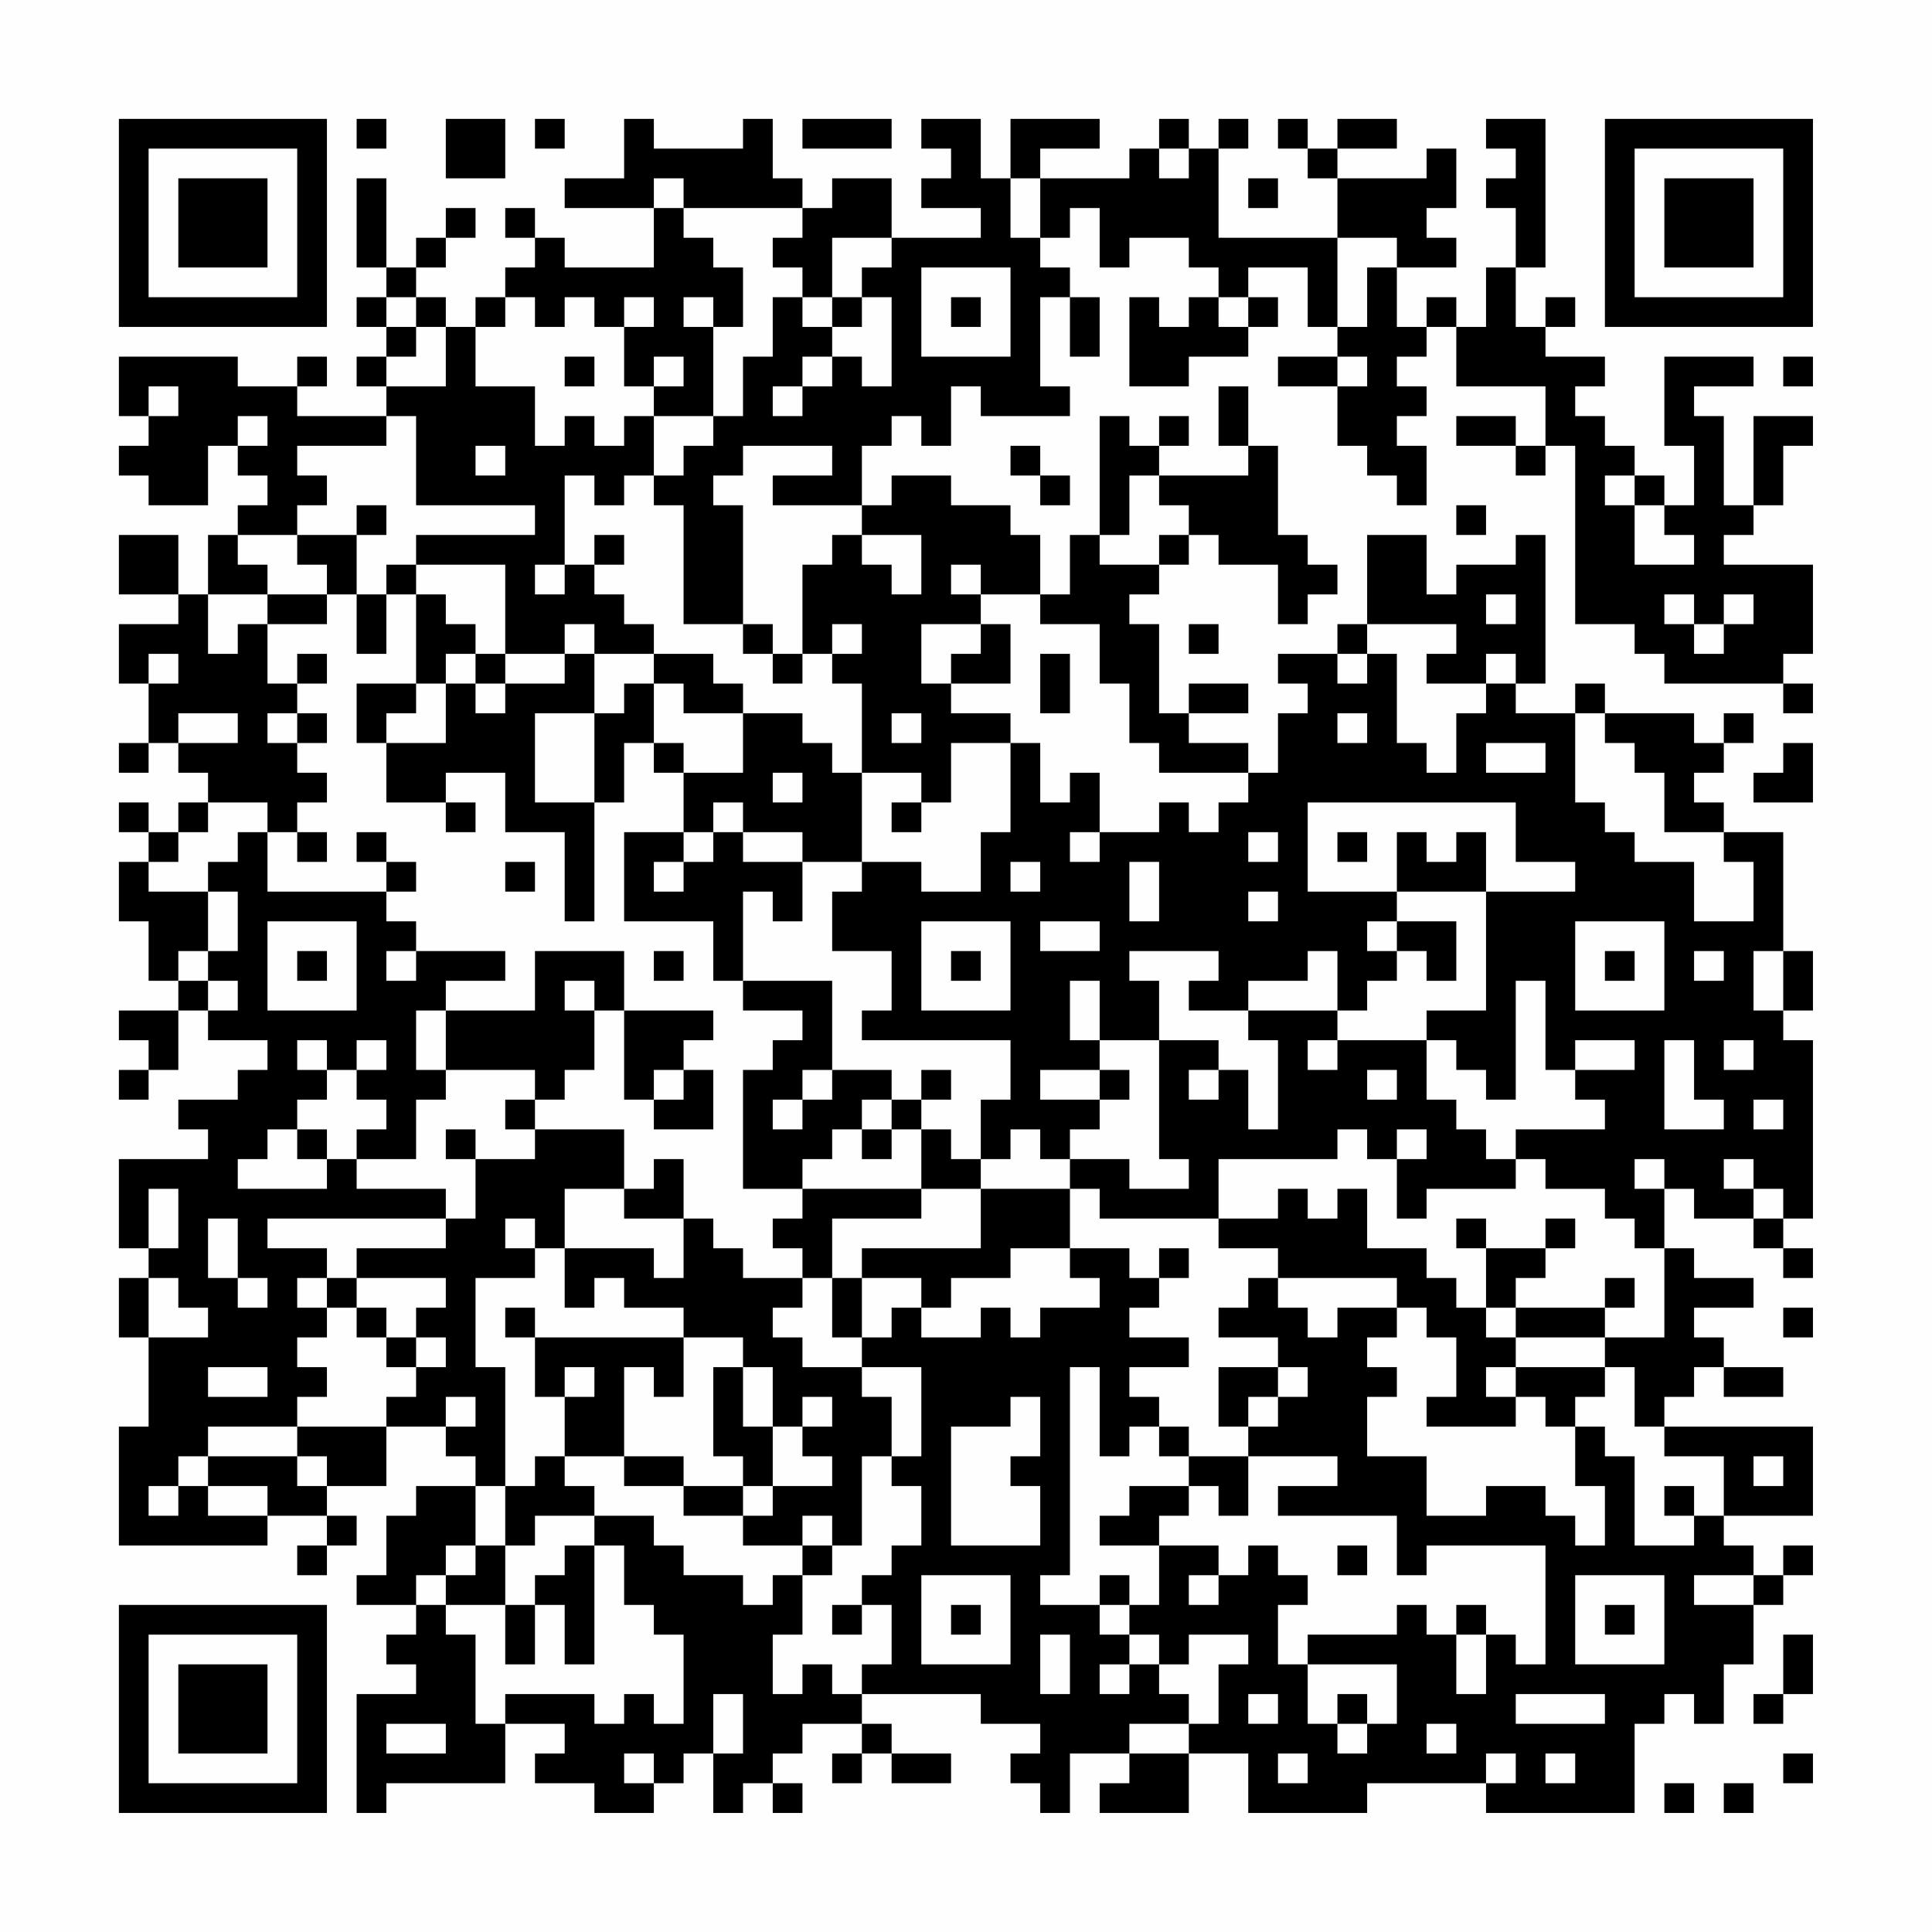 <?xml version="1.0" encoding="UTF-8"?>
<svg xmlns="http://www.w3.org/2000/svg" version="1.1" width="300" height="300" viewBox="0 0 300 300"><rect x="0" y="0" width="300" height="300" fill="#fefefe"/><g transform="scale(4.615)"><g transform="translate(4,4)"><path fill-rule="evenodd" d="M8 0L8 1L9 1L9 0ZM11 0L11 2L13 2L13 0ZM14 0L14 1L15 1L15 0ZM17 0L17 2L15 2L15 3L18 3L18 5L15 5L15 4L14 4L14 3L13 3L13 4L14 4L14 5L13 5L13 6L12 6L12 7L11 7L11 6L10 6L10 5L11 5L11 4L12 4L12 3L11 3L11 4L10 4L10 5L9 5L9 2L8 2L8 5L9 5L9 6L8 6L8 7L9 7L9 8L8 8L8 9L9 9L9 10L6 10L6 9L7 9L7 8L6 8L6 9L4 9L4 8L0 8L0 10L1 10L1 11L0 11L0 12L1 12L1 13L3 13L3 11L4 11L4 12L5 12L5 13L4 13L4 14L3 14L3 16L2 16L2 14L0 14L0 16L2 16L2 17L0 17L0 19L1 19L1 21L0 21L0 22L1 22L1 21L2 21L2 22L3 22L3 23L2 23L2 24L1 24L1 23L0 23L0 24L1 24L1 25L0 25L0 27L1 27L1 29L2 29L2 30L0 30L0 31L1 31L1 32L0 32L0 33L1 33L1 32L2 32L2 30L3 30L3 31L5 31L5 32L4 32L4 33L2 33L2 34L3 34L3 35L0 35L0 38L1 38L1 39L0 39L0 41L1 41L1 44L0 44L0 48L5 48L5 47L7 47L7 48L6 48L6 49L7 49L7 48L8 48L8 47L7 47L7 46L9 46L9 44L11 44L11 45L12 45L12 46L10 46L10 47L9 47L9 49L8 49L8 50L10 50L10 51L9 51L9 52L10 52L10 53L8 53L8 57L9 57L9 56L13 56L13 54L15 54L15 55L14 55L14 56L16 56L16 57L18 57L18 56L19 56L19 55L20 55L20 57L21 57L21 56L22 56L22 57L23 57L23 56L22 56L22 55L23 55L23 54L25 54L25 55L24 55L24 56L25 56L25 55L26 55L26 56L28 56L28 55L26 55L26 54L25 54L25 53L29 53L29 54L31 54L31 55L30 55L30 56L31 56L31 57L32 57L32 55L34 55L34 56L33 56L33 57L36 57L36 55L38 55L38 57L42 57L42 56L46 56L46 57L51 57L51 54L52 54L52 53L53 53L53 54L54 54L54 52L55 52L55 50L56 50L56 49L57 49L57 48L56 48L56 49L55 49L55 48L54 48L54 47L57 47L57 44L52 44L52 43L53 43L53 42L54 42L54 43L56 43L56 42L54 42L54 41L53 41L53 40L55 40L55 39L53 39L53 38L52 38L52 36L53 36L53 37L55 37L55 38L56 38L56 39L57 39L57 38L56 38L56 37L57 37L57 31L56 31L56 30L57 30L57 28L56 28L56 24L54 24L54 23L53 23L53 22L54 22L54 21L55 21L55 20L54 20L54 21L53 21L53 20L50 20L50 19L49 19L49 20L47 20L47 19L48 19L48 14L47 14L47 15L45 15L45 16L44 16L44 14L42 14L42 17L41 17L41 18L39 18L39 19L40 19L40 20L39 20L39 22L38 22L38 21L36 21L36 20L38 20L38 19L36 19L36 20L35 20L35 17L34 17L34 16L35 16L35 15L36 15L36 14L37 14L37 15L39 15L39 17L40 17L40 16L41 16L41 15L40 15L40 14L39 14L39 11L38 11L38 9L37 9L37 11L38 11L38 12L35 12L35 11L36 11L36 10L35 10L35 11L34 11L34 10L33 10L33 14L32 14L32 16L31 16L31 14L30 14L30 13L28 13L28 12L26 12L26 13L25 13L25 11L26 11L26 10L27 10L27 11L28 11L28 9L29 9L29 10L32 10L32 9L31 9L31 6L32 6L32 8L33 8L33 6L32 6L32 5L31 5L31 4L32 4L32 3L33 3L33 5L34 5L34 4L36 4L36 5L37 5L37 6L36 6L36 7L35 7L35 6L34 6L34 9L36 9L36 8L38 8L38 7L39 7L39 6L38 6L38 5L40 5L40 7L41 7L41 8L39 8L39 9L41 9L41 11L42 11L42 12L43 12L43 13L44 13L44 11L43 11L43 10L44 10L44 9L43 9L43 8L44 8L44 7L45 7L45 9L48 9L48 11L47 11L47 10L45 10L45 11L47 11L47 12L48 12L48 11L49 11L49 17L51 17L51 18L52 18L52 19L56 19L56 20L57 20L57 19L56 19L56 18L57 18L57 15L54 15L54 14L55 14L55 13L56 13L56 11L57 11L57 10L55 10L55 13L54 13L54 10L53 10L53 9L55 9L55 8L52 8L52 11L53 11L53 13L52 13L52 12L51 12L51 11L50 11L50 10L49 10L49 9L50 9L50 8L48 8L48 7L49 7L49 6L48 6L48 7L47 7L47 5L48 5L48 0L46 0L46 1L47 1L47 2L46 2L46 3L47 3L47 5L46 5L46 7L45 7L45 6L44 6L44 7L43 7L43 5L45 5L45 4L44 4L44 3L45 3L45 1L44 1L44 2L41 2L41 1L43 1L43 0L41 0L41 1L40 1L40 0L39 0L39 1L40 1L40 2L41 2L41 4L37 4L37 1L38 1L38 0L37 0L37 1L36 1L36 0L35 0L35 1L34 1L34 2L31 2L31 1L33 1L33 0L30 0L30 2L29 2L29 0L27 0L27 1L28 1L28 2L27 2L27 3L29 3L29 4L26 4L26 2L24 2L24 3L23 3L23 2L22 2L22 0L21 0L21 1L18 1L18 0ZM23 0L23 1L26 1L26 0ZM35 1L35 2L36 2L36 1ZM18 2L18 3L19 3L19 4L20 4L20 5L21 5L21 7L20 7L20 6L19 6L19 7L20 7L20 10L18 10L18 9L19 9L19 8L18 8L18 9L17 9L17 7L18 7L18 6L17 6L17 7L16 7L16 6L15 6L15 7L14 7L14 6L13 6L13 7L12 7L12 9L14 9L14 11L15 11L15 10L16 10L16 11L17 11L17 10L18 10L18 12L17 12L17 13L16 13L16 12L15 12L15 15L14 15L14 16L15 16L15 15L16 15L16 16L17 16L17 17L18 17L18 18L16 18L16 17L15 17L15 18L13 18L13 15L10 15L10 14L14 14L14 13L10 13L10 10L9 10L9 11L6 11L6 12L7 12L7 13L6 13L6 14L4 14L4 15L5 15L5 16L3 16L3 18L4 18L4 17L5 17L5 19L6 19L6 20L5 20L5 21L6 21L6 22L7 22L7 23L6 23L6 24L5 24L5 23L3 23L3 24L2 24L2 25L1 25L1 26L3 26L3 28L2 28L2 29L3 29L3 30L4 30L4 29L3 29L3 28L4 28L4 26L3 26L3 25L4 25L4 24L5 24L5 26L9 26L9 27L10 27L10 28L9 28L9 29L10 29L10 28L13 28L13 29L11 29L11 30L10 30L10 32L11 32L11 33L10 33L10 35L8 35L8 34L9 34L9 33L8 33L8 32L9 32L9 31L8 31L8 32L7 32L7 31L6 31L6 32L7 32L7 33L6 33L6 34L5 34L5 35L4 35L4 36L7 36L7 35L8 35L8 36L11 36L11 37L5 37L5 38L7 38L7 39L6 39L6 40L7 40L7 41L6 41L6 42L7 42L7 43L6 43L6 44L3 44L3 45L2 45L2 46L1 46L1 47L2 47L2 46L3 46L3 47L5 47L5 46L3 46L3 45L6 45L6 46L7 46L7 45L6 45L6 44L9 44L9 43L10 43L10 42L11 42L11 41L10 41L10 40L11 40L11 39L8 39L8 38L11 38L11 37L12 37L12 35L14 35L14 34L17 34L17 36L15 36L15 38L14 38L14 37L13 37L13 38L14 38L14 39L12 39L12 42L13 42L13 46L12 46L12 48L11 48L11 49L10 49L10 50L11 50L11 51L12 51L12 54L13 54L13 53L16 53L16 54L17 54L17 53L18 53L18 54L19 54L19 51L18 51L18 50L17 50L17 48L16 48L16 47L18 47L18 48L19 48L19 49L21 49L21 50L22 50L22 49L23 49L23 51L22 51L22 53L23 53L23 52L24 52L24 53L25 53L25 52L26 52L26 50L25 50L25 49L26 49L26 48L27 48L27 46L26 46L26 45L27 45L27 42L25 42L25 41L26 41L26 40L27 40L27 41L29 41L29 40L30 40L30 41L31 41L31 40L33 40L33 39L32 39L32 38L34 38L34 39L35 39L35 40L34 40L34 41L36 41L36 42L34 42L34 43L35 43L35 44L34 44L34 45L33 45L33 42L32 42L32 49L31 49L31 50L33 50L33 51L34 51L34 52L33 52L33 53L34 53L34 52L35 52L35 53L36 53L36 54L34 54L34 55L36 55L36 54L37 54L37 52L38 52L38 51L36 51L36 52L35 52L35 51L34 51L34 50L35 50L35 48L37 48L37 49L36 49L36 50L37 50L37 49L38 49L38 48L39 48L39 49L40 49L40 50L39 50L39 52L40 52L40 54L41 54L41 55L42 55L42 54L43 54L43 52L40 52L40 51L43 51L43 50L44 50L44 51L45 51L45 53L46 53L46 51L47 51L47 52L48 52L48 48L44 48L44 49L43 49L43 47L39 47L39 46L41 46L41 45L38 45L38 44L39 44L39 43L40 43L40 42L39 42L39 41L37 41L37 40L38 40L38 39L39 39L39 40L40 40L40 41L41 41L41 40L43 40L43 41L42 41L42 42L43 42L43 43L42 43L42 45L44 45L44 47L46 47L46 46L48 46L48 47L49 47L49 48L50 48L50 46L49 46L49 44L50 44L50 45L51 45L51 48L53 48L53 47L54 47L54 45L52 45L52 44L51 44L51 42L50 42L50 41L52 41L52 38L51 38L51 37L50 37L50 36L48 36L48 35L47 35L47 34L50 34L50 33L49 33L49 32L51 32L51 31L49 31L49 32L48 32L48 29L47 29L47 33L46 33L46 32L45 32L45 31L44 31L44 30L46 30L46 26L49 26L49 25L47 25L47 23L40 23L40 26L43 26L43 27L42 27L42 28L43 28L43 29L42 29L42 30L41 30L41 28L40 28L40 29L38 29L38 30L36 30L36 29L37 29L37 28L34 28L34 29L35 29L35 31L33 31L33 29L32 29L32 31L33 31L33 32L31 32L31 33L33 33L33 34L32 34L32 35L31 35L31 34L30 34L30 35L29 35L29 33L30 33L30 31L25 31L25 30L26 30L26 28L24 28L24 26L25 26L25 25L27 25L27 26L29 26L29 24L30 24L30 21L31 21L31 23L32 23L32 22L33 22L33 24L32 24L32 25L33 25L33 24L35 24L35 23L36 23L36 24L37 24L37 23L38 23L38 22L35 22L35 21L34 21L34 19L33 19L33 17L31 17L31 16L29 16L29 15L28 15L28 16L29 16L29 17L27 17L27 19L28 19L28 20L30 20L30 21L28 21L28 23L27 23L27 22L25 22L25 19L24 19L24 18L25 18L25 17L24 17L24 18L23 18L23 15L24 15L24 14L25 14L25 15L26 15L26 16L27 16L27 14L25 14L25 13L22 13L22 12L24 12L24 11L21 11L21 12L20 12L20 13L21 13L21 17L19 17L19 13L18 13L18 12L19 12L19 11L20 11L20 10L21 10L21 8L22 8L22 6L23 6L23 7L24 7L24 8L23 8L23 9L22 9L22 10L23 10L23 9L24 9L24 8L25 8L25 9L26 9L26 6L25 6L25 5L26 5L26 4L24 4L24 6L23 6L23 5L22 5L22 4L23 4L23 3L19 3L19 2ZM30 2L30 4L31 4L31 2ZM38 2L38 3L39 3L39 2ZM41 4L41 7L42 7L42 5L43 5L43 4ZM27 5L27 8L30 8L30 5ZM9 6L9 7L10 7L10 8L9 8L9 9L11 9L11 7L10 7L10 6ZM24 6L24 7L25 7L25 6ZM28 6L28 7L29 7L29 6ZM37 6L37 7L38 7L38 6ZM15 8L15 9L16 9L16 8ZM41 8L41 9L42 9L42 8ZM56 8L56 9L57 9L57 8ZM1 9L1 10L2 10L2 9ZM4 10L4 11L5 11L5 10ZM12 11L12 12L13 12L13 11ZM30 11L30 12L31 12L31 13L32 13L32 12L31 12L31 11ZM34 12L34 14L33 14L33 15L35 15L35 14L36 14L36 13L35 13L35 12ZM50 12L50 13L51 13L51 15L53 15L53 14L52 14L52 13L51 13L51 12ZM8 13L8 14L6 14L6 15L7 15L7 16L5 16L5 17L7 17L7 16L8 16L8 18L9 18L9 16L10 16L10 19L8 19L8 21L9 21L9 23L11 23L11 24L12 24L12 23L11 23L11 22L13 22L13 24L15 24L15 27L16 27L16 23L17 23L17 21L18 21L18 22L19 22L19 24L17 24L17 27L20 27L20 29L21 29L21 30L23 30L23 31L22 31L22 32L21 32L21 36L23 36L23 37L22 37L22 38L23 38L23 39L21 39L21 38L20 38L20 37L19 37L19 35L18 35L18 36L17 36L17 37L19 37L19 39L18 39L18 38L15 38L15 40L16 40L16 39L17 39L17 40L19 40L19 41L14 41L14 40L13 40L13 41L14 41L14 43L15 43L15 45L14 45L14 46L13 46L13 48L12 48L12 49L11 49L11 50L13 50L13 52L14 52L14 50L15 50L15 52L16 52L16 48L15 48L15 49L14 49L14 50L13 50L13 48L14 48L14 47L16 47L16 46L15 46L15 45L17 45L17 46L19 46L19 47L21 47L21 48L23 48L23 49L24 49L24 48L25 48L25 45L26 45L26 43L25 43L25 42L23 42L23 41L22 41L22 40L23 40L23 39L24 39L24 41L25 41L25 39L27 39L27 40L28 40L28 39L30 39L30 38L32 38L32 36L33 36L33 37L37 37L37 38L39 38L39 39L43 39L43 40L44 40L44 41L45 41L45 43L44 43L44 44L47 44L47 43L48 43L48 44L49 44L49 43L50 43L50 42L47 42L47 41L50 41L50 40L51 40L51 39L50 39L50 40L47 40L47 39L48 39L48 38L49 38L49 37L48 37L48 38L46 38L46 37L45 37L45 38L46 38L46 40L45 40L45 39L44 39L44 38L42 38L42 36L41 36L41 37L40 37L40 36L39 36L39 37L37 37L37 35L41 35L41 34L42 34L42 35L43 35L43 37L44 37L44 36L47 36L47 35L46 35L46 34L45 34L45 33L44 33L44 31L41 31L41 30L38 30L38 31L39 31L39 34L38 34L38 32L37 32L37 31L35 31L35 35L36 35L36 36L34 36L34 35L32 35L32 36L29 36L29 35L28 35L28 34L27 34L27 33L28 33L28 32L27 32L27 33L26 33L26 32L24 32L24 29L21 29L21 26L22 26L22 27L23 27L23 25L25 25L25 22L24 22L24 21L23 21L23 20L21 20L21 19L20 19L20 18L18 18L18 19L17 19L17 20L16 20L16 18L15 18L15 19L13 19L13 18L12 18L12 17L11 17L11 16L10 16L10 15L9 15L9 16L8 16L8 14L9 14L9 13ZM45 13L45 14L46 14L46 13ZM16 14L16 15L17 15L17 14ZM46 16L46 17L47 17L47 16ZM52 16L52 17L53 17L53 18L54 18L54 17L55 17L55 16L54 16L54 17L53 17L53 16ZM21 17L21 18L22 18L22 19L23 19L23 18L22 18L22 17ZM29 17L29 18L28 18L28 19L30 19L30 17ZM36 17L36 18L37 18L37 17ZM42 17L42 18L41 18L41 19L42 19L42 18L43 18L43 21L44 21L44 22L45 22L45 20L46 20L46 19L47 19L47 18L46 18L46 19L44 19L44 18L45 18L45 17ZM1 18L1 19L2 19L2 18ZM6 18L6 19L7 19L7 18ZM11 18L11 19L10 19L10 20L9 20L9 21L11 21L11 19L12 19L12 20L13 20L13 19L12 19L12 18ZM31 18L31 20L32 20L32 18ZM18 19L18 21L19 21L19 22L21 22L21 20L19 20L19 19ZM2 20L2 21L4 21L4 20ZM6 20L6 21L7 21L7 20ZM14 20L14 23L16 23L16 20ZM26 20L26 21L27 21L27 20ZM41 20L41 21L42 21L42 20ZM49 20L49 23L50 23L50 24L51 24L51 25L53 25L53 27L55 27L55 25L54 25L54 24L52 24L52 22L51 22L51 21L50 21L50 20ZM46 21L46 22L48 22L48 21ZM56 21L56 22L55 22L55 23L57 23L57 21ZM22 22L22 23L23 23L23 22ZM20 23L20 24L19 24L19 25L18 25L18 26L19 26L19 25L20 25L20 24L21 24L21 25L23 25L23 24L21 24L21 23ZM26 23L26 24L27 24L27 23ZM6 24L6 25L7 25L7 24ZM8 24L8 25L9 25L9 26L10 26L10 25L9 25L9 24ZM38 24L38 25L39 25L39 24ZM41 24L41 25L42 25L42 24ZM43 24L43 26L46 26L46 24L45 24L45 25L44 25L44 24ZM13 25L13 26L14 26L14 25ZM30 25L30 26L31 26L31 25ZM34 25L34 27L35 27L35 25ZM38 26L38 27L39 27L39 26ZM5 27L5 30L8 30L8 27ZM27 27L27 30L30 30L30 27ZM31 27L31 28L33 28L33 27ZM43 27L43 28L44 28L44 29L45 29L45 27ZM49 27L49 30L52 30L52 27ZM6 28L6 29L7 29L7 28ZM14 28L14 30L11 30L11 32L14 32L14 33L13 33L13 34L14 34L14 33L15 33L15 32L16 32L16 30L17 30L17 33L18 33L18 34L20 34L20 32L19 32L19 31L20 31L20 30L17 30L17 28ZM18 28L18 29L19 29L19 28ZM28 28L28 29L29 29L29 28ZM50 28L50 29L51 29L51 28ZM53 28L53 29L54 29L54 28ZM55 28L55 30L56 30L56 28ZM15 29L15 30L16 30L16 29ZM40 31L40 32L41 32L41 31ZM52 31L52 34L54 34L54 33L53 33L53 31ZM54 31L54 32L55 32L55 31ZM18 32L18 33L19 33L19 32ZM23 32L23 33L22 33L22 34L23 34L23 33L24 33L24 32ZM33 32L33 33L34 33L34 32ZM36 32L36 33L37 33L37 32ZM42 32L42 33L43 33L43 32ZM25 33L25 34L24 34L24 35L23 35L23 36L27 36L27 37L24 37L24 39L25 39L25 38L29 38L29 36L27 36L27 34L26 34L26 33ZM55 33L55 34L56 34L56 33ZM6 34L6 35L7 35L7 34ZM11 34L11 35L12 35L12 34ZM25 34L25 35L26 35L26 34ZM43 34L43 35L44 35L44 34ZM51 35L51 36L52 36L52 35ZM54 35L54 36L55 36L55 37L56 37L56 36L55 36L55 35ZM1 36L1 38L2 38L2 36ZM3 37L3 39L4 39L4 40L5 40L5 39L4 39L4 37ZM35 38L35 39L36 39L36 38ZM1 39L1 41L3 41L3 40L2 40L2 39ZM7 39L7 40L8 40L8 41L9 41L9 42L10 42L10 41L9 41L9 40L8 40L8 39ZM46 40L46 41L47 41L47 40ZM56 40L56 41L57 41L57 40ZM19 41L19 43L18 43L18 42L17 42L17 45L19 45L19 46L21 46L21 47L22 47L22 46L24 46L24 45L23 45L23 44L24 44L24 43L23 43L23 44L22 44L22 42L21 42L21 41ZM3 42L3 43L5 43L5 42ZM15 42L15 43L16 43L16 42ZM20 42L20 45L21 45L21 46L22 46L22 44L21 44L21 42ZM37 42L37 44L38 44L38 43L39 43L39 42ZM46 42L46 43L47 43L47 42ZM11 43L11 44L12 44L12 43ZM30 43L30 44L28 44L28 48L31 48L31 46L30 46L30 45L31 45L31 43ZM35 44L35 45L36 45L36 46L34 46L34 47L33 47L33 48L35 48L35 47L36 47L36 46L37 46L37 47L38 47L38 45L36 45L36 44ZM55 45L55 46L56 46L56 45ZM52 46L52 47L53 47L53 46ZM23 47L23 48L24 48L24 47ZM41 48L41 49L42 49L42 48ZM27 49L27 52L30 52L30 49ZM33 49L33 50L34 50L34 49ZM49 49L49 52L52 52L52 49ZM53 49L53 50L55 50L55 49ZM24 50L24 51L25 51L25 50ZM28 50L28 51L29 51L29 50ZM45 50L45 51L46 51L46 50ZM50 50L50 51L51 51L51 50ZM31 51L31 53L32 53L32 51ZM56 51L56 53L55 53L55 54L56 54L56 53L57 53L57 51ZM20 53L20 55L21 55L21 53ZM38 53L38 54L39 54L39 53ZM41 53L41 54L42 54L42 53ZM47 53L47 54L50 54L50 53ZM9 54L9 55L11 55L11 54ZM44 54L44 55L45 55L45 54ZM17 55L17 56L18 56L18 55ZM39 55L39 56L40 56L40 55ZM46 55L46 56L47 56L47 55ZM48 55L48 56L49 56L49 55ZM56 55L56 56L57 56L57 55ZM52 56L52 57L53 57L53 56ZM54 56L54 57L55 57L55 56ZM0 0L0 7L7 7L7 0ZM1 1L1 6L6 6L6 1ZM2 2L2 5L5 5L5 2ZM50 0L50 7L57 7L57 0ZM51 1L51 6L56 6L56 1ZM52 2L52 5L55 5L55 2ZM0 50L0 57L7 57L7 50ZM1 51L1 56L6 56L6 51ZM2 52L2 55L5 55L5 52Z" fill="#000000"/></g></g></svg>
